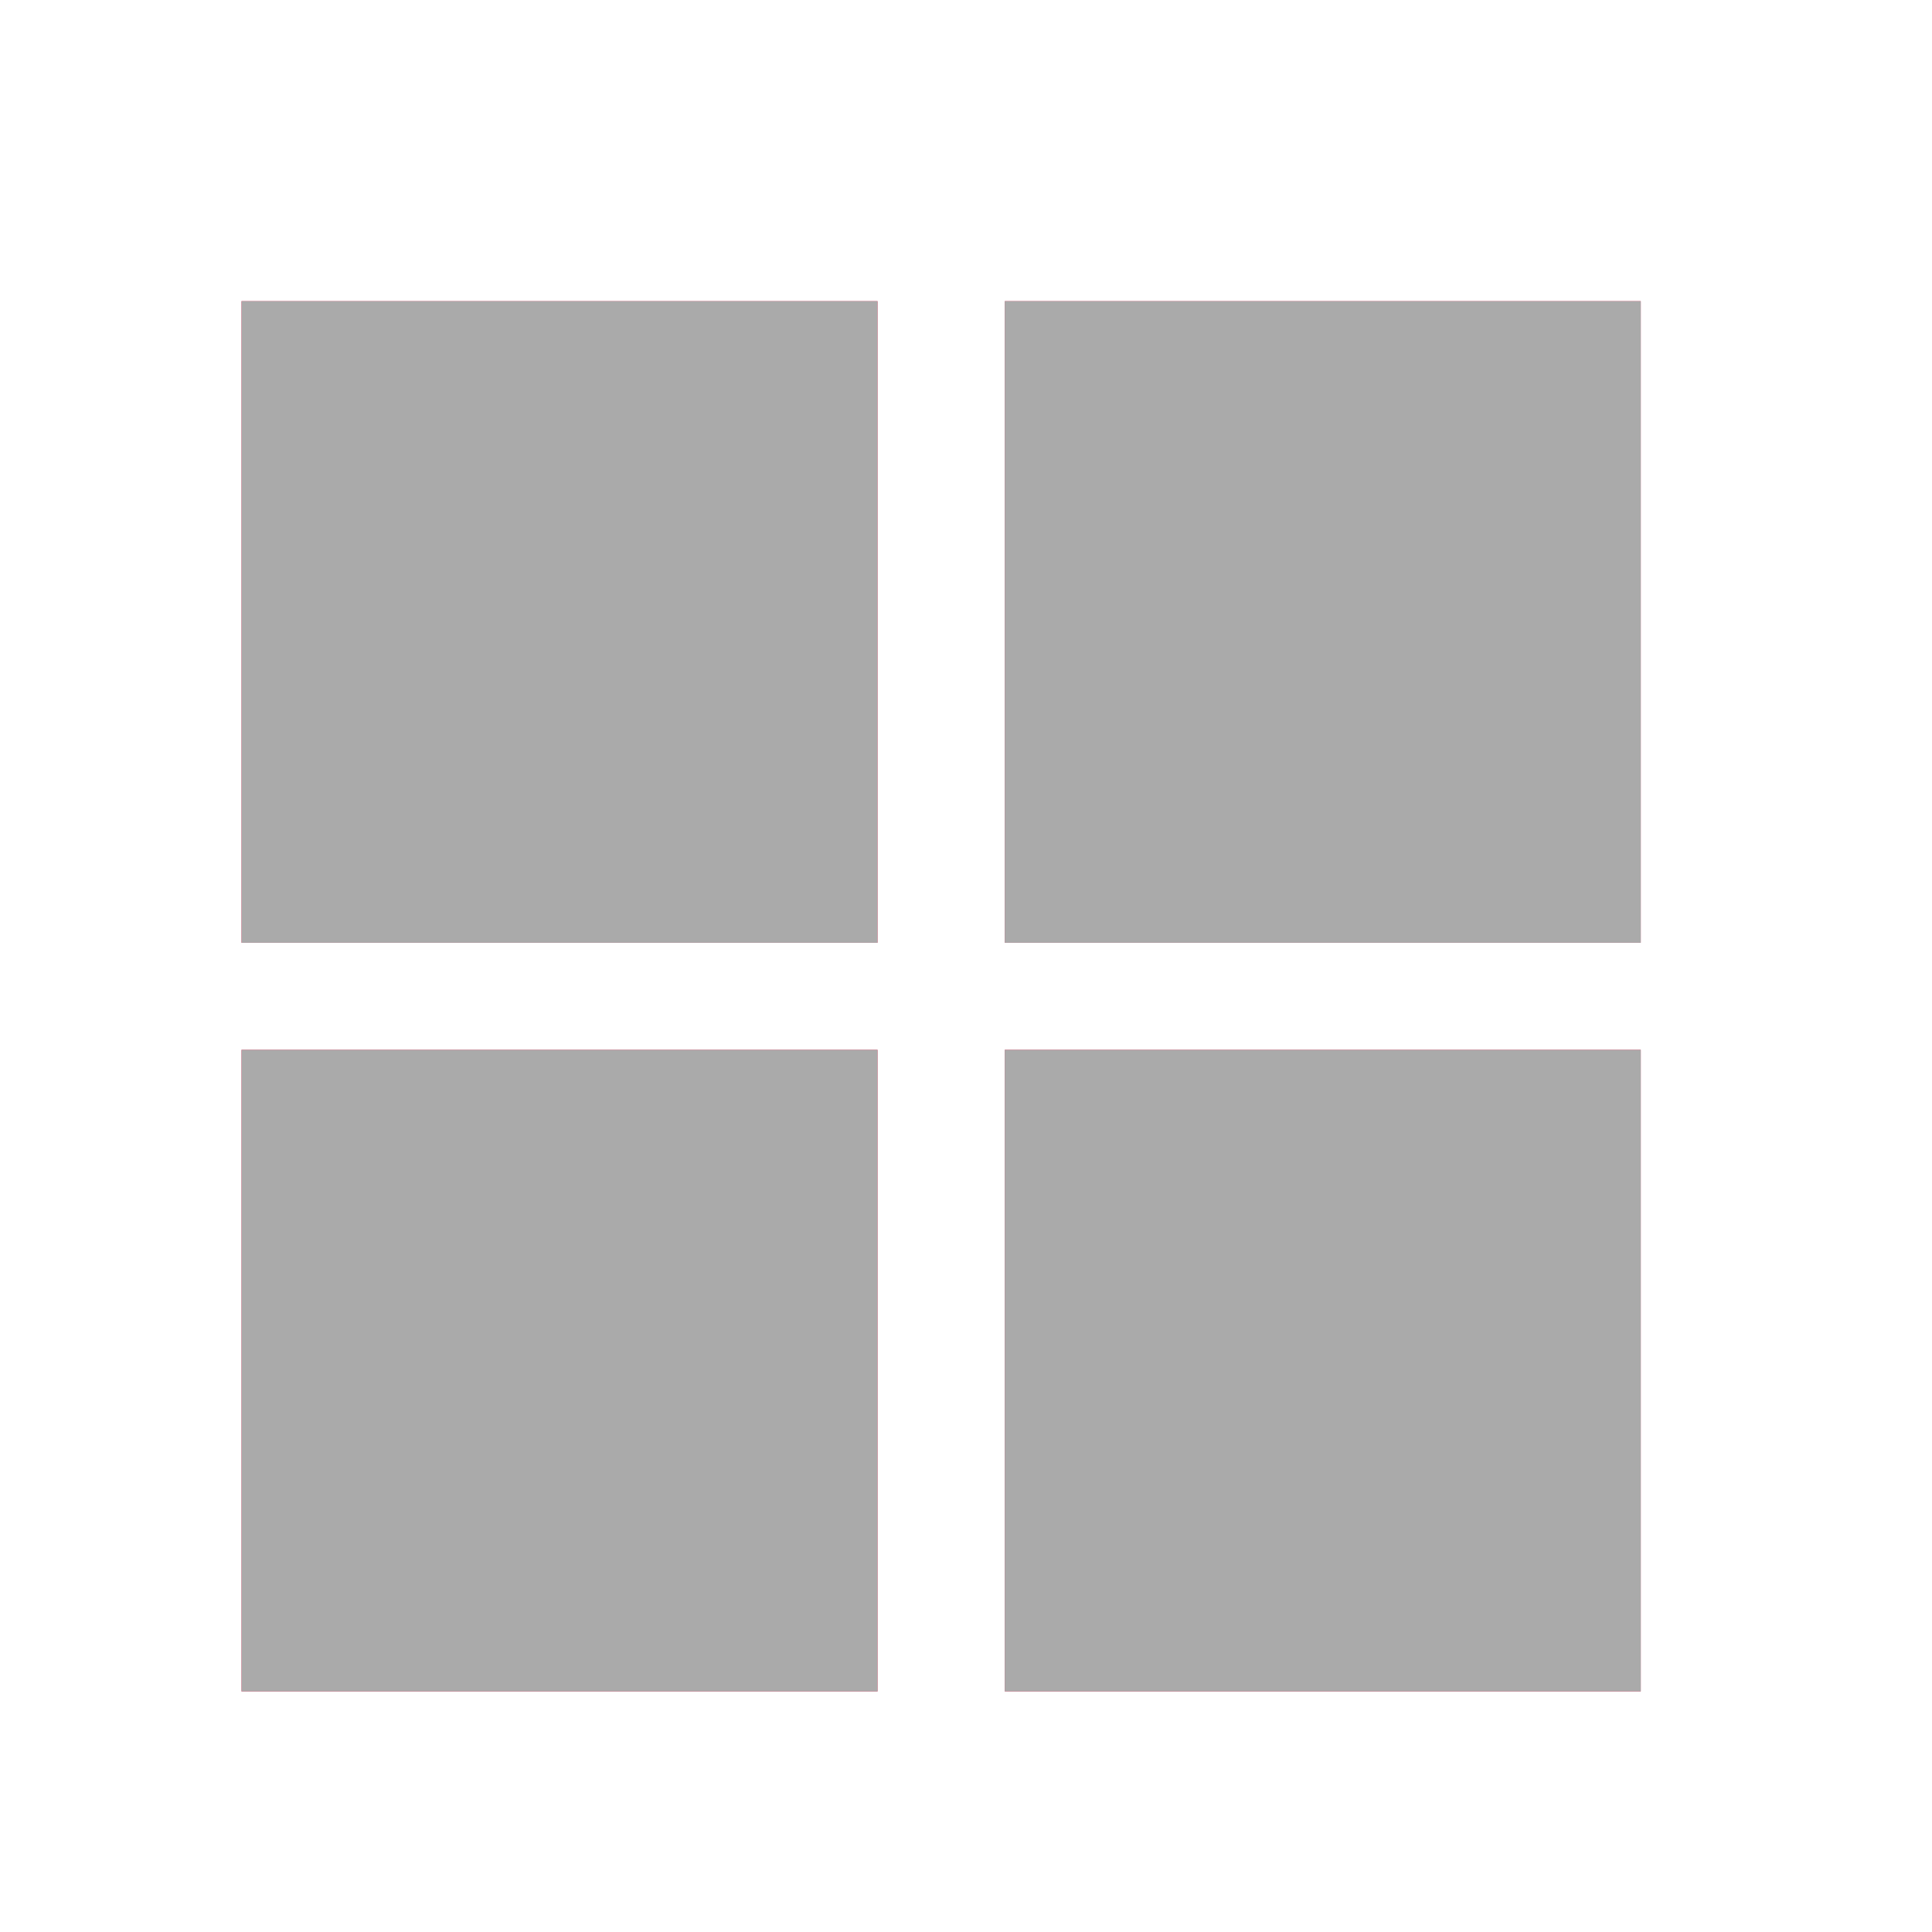 <svg id="baseline-view_module-24px" xmlns="http://www.w3.org/2000/svg" viewBox="0 0 32 32">
  <defs>
    <style>
      .cls-1 {
        fill: #f2325e;
      }

      .cls-2 {
        fill: none;
      }

      .cls-3 {
        fill: #aaa;
      }
    </style>
  </defs>
  <path id="パス_8" data-name="パス 8" class="cls-1" d="M4,15.627H14.535V5H4Zm0,12.4H14.535V17.4H4Zm12.642,0H27.176V17.4H16.642Zm0-12.4H27.176V5H16.642Z" transform="translate(0 -0.012)"/>
  <path id="パス_9" data-name="パス 9" class="cls-2" d="M0,0H32V32H0Z"/>
  <path id="パス_10" data-name="パス 10" class="cls-3" d="M4,15.627H14.535V5H4Zm0,12.4H14.535V17.4H4Zm12.642,0H27.176V17.4H16.642Zm0-12.4H27.176V5H16.642Z" transform="translate(0 -0.012)"/>
</svg>
